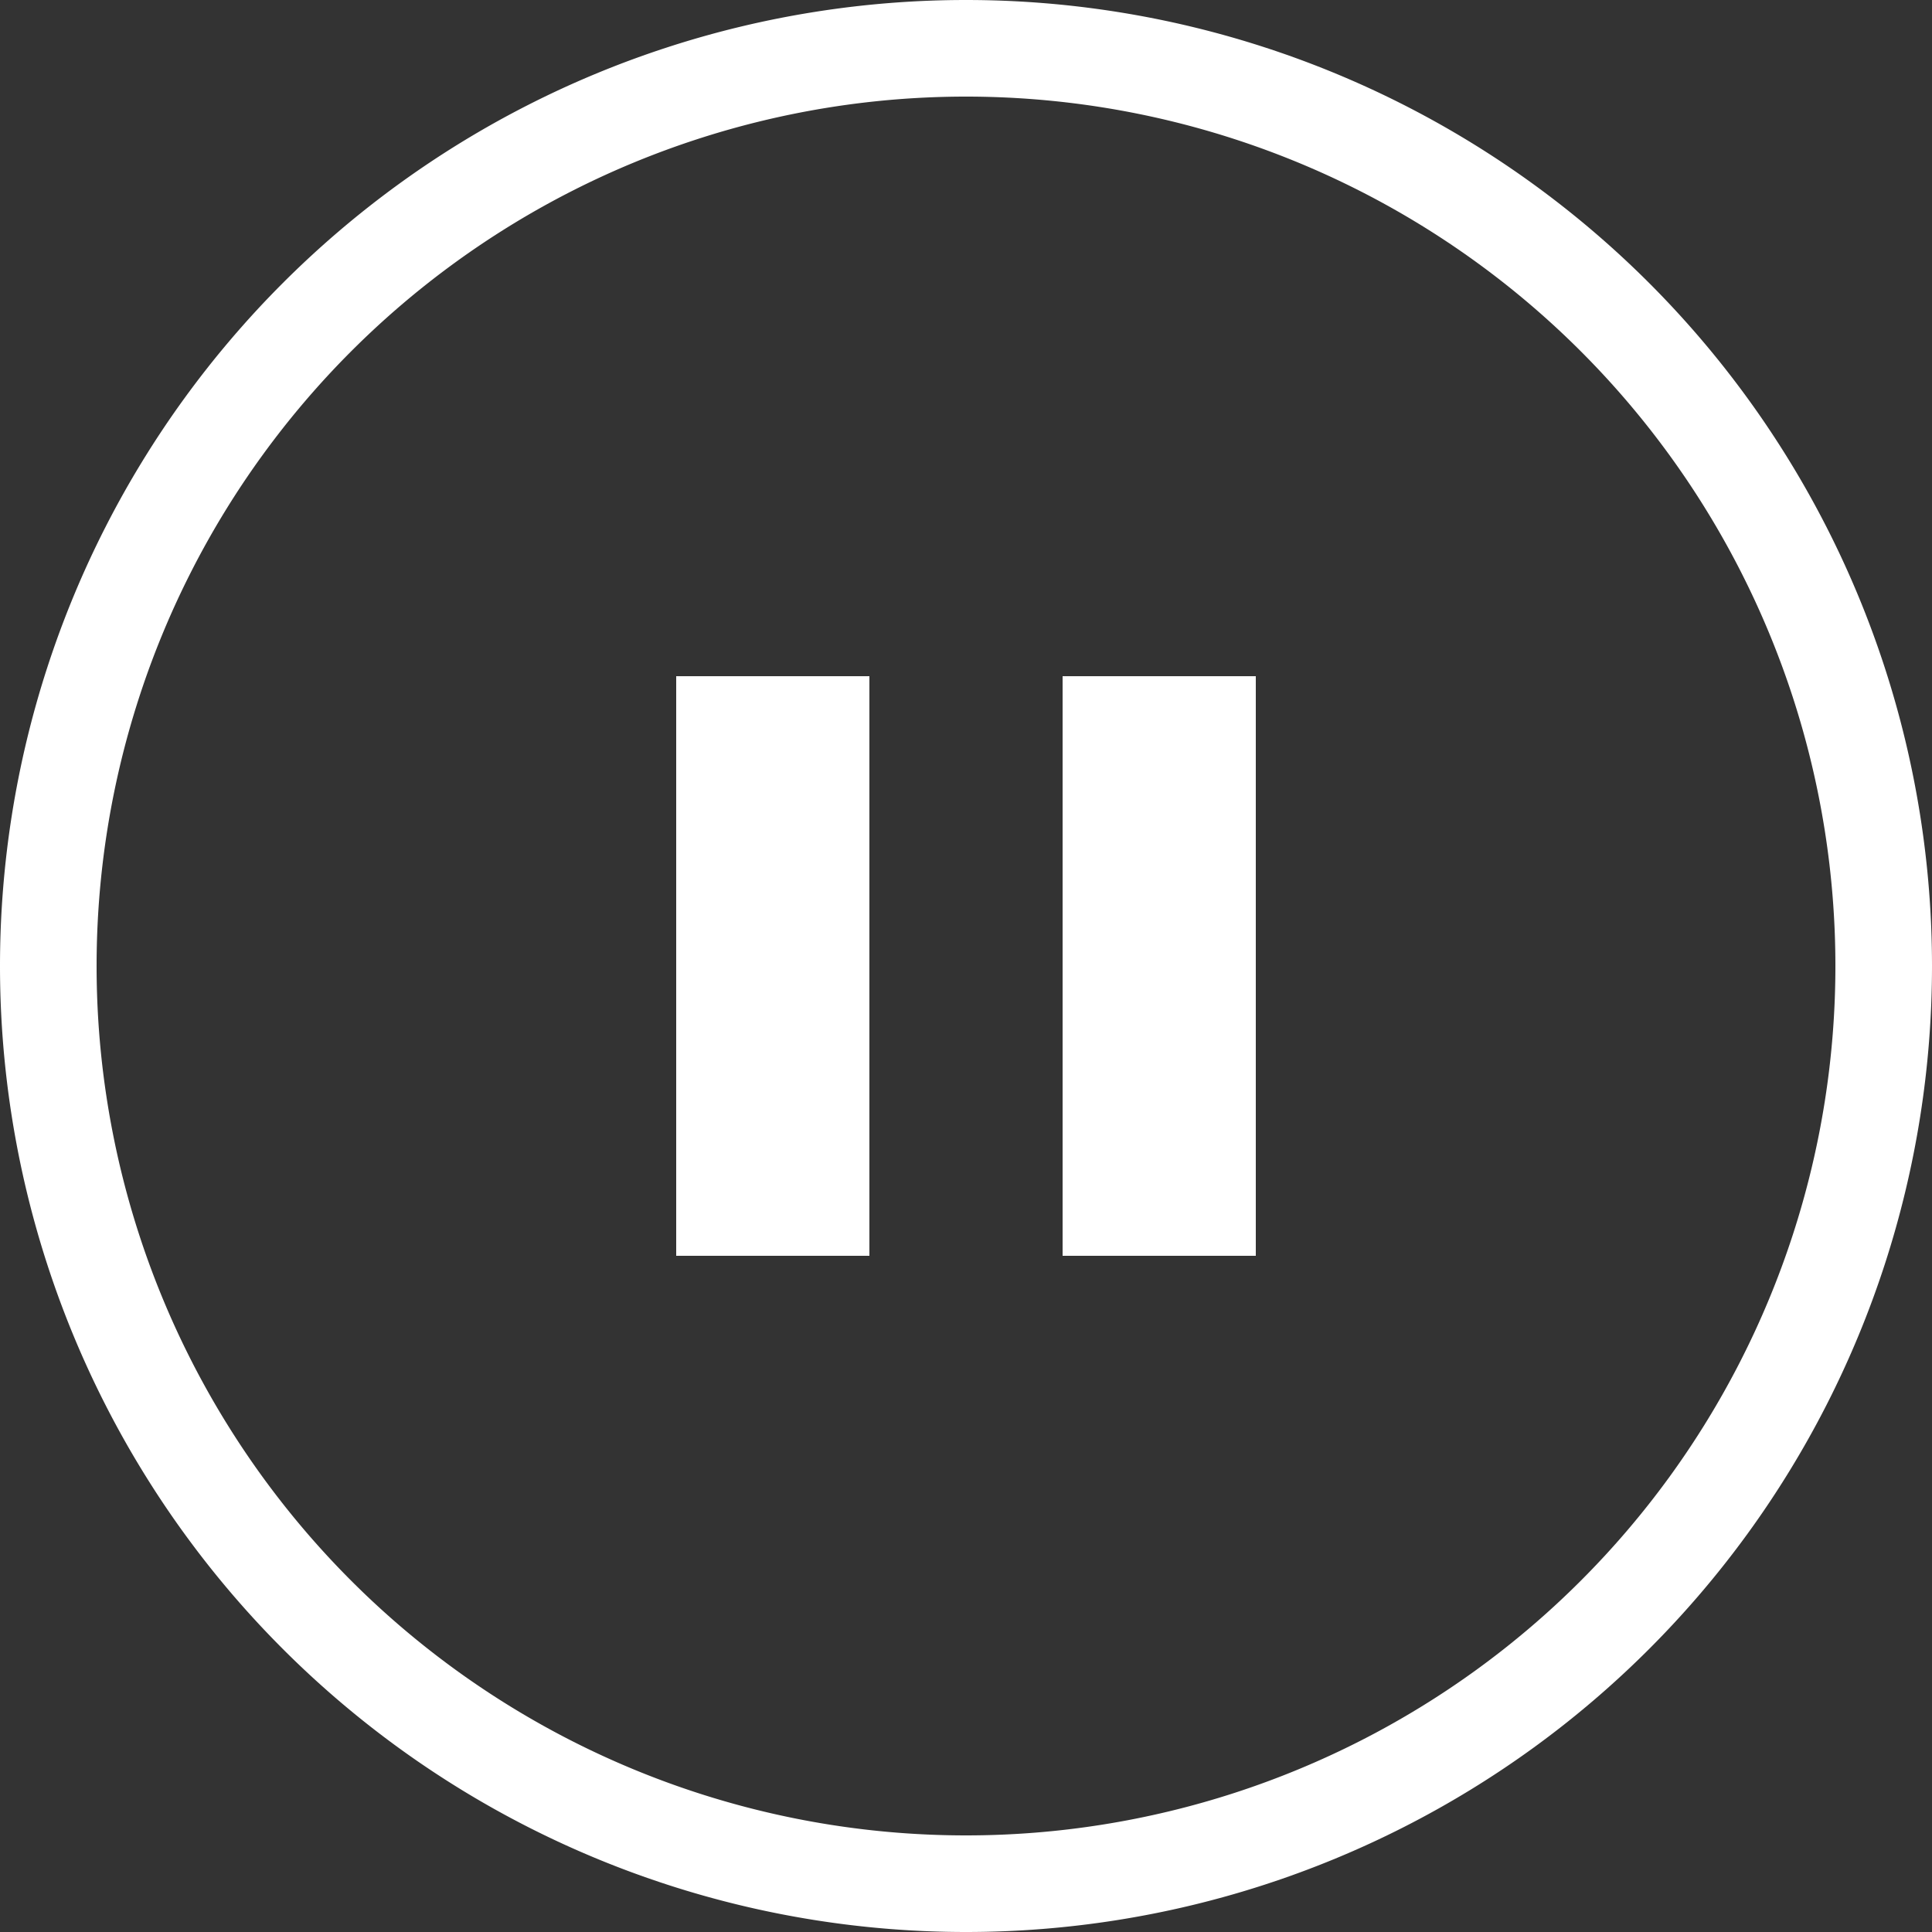 <?xml version="1.0" standalone="no"?><!DOCTYPE svg PUBLIC "-//W3C//DTD SVG 1.1//EN" "http://www.w3.org/Graphics/SVG/1.1/DTD/svg11.dtd"><svg t="1580978550403" class="icon" viewBox="0 0 1024 1024" version="1.1" xmlns="http://www.w3.org/2000/svg" p-id="13135" xmlns:xlink="http://www.w3.org/1999/xlink" width="32" height="32"><rect x="0" y="0" width="1024" height="1024" fill="#333333" stroke="none"/><defs><style type="text/css"></style></defs><path d="M512 51.2a460.8 460.8 0 1 0 0 921.6 460.8 460.8 0 0 0 0-921.6zM512 0a512 512 0 1 1 0 1024A512 512 0 0 1 512 0z" fill="#ffffff" p-id="13136"></path><path d="M563.2 358.4h102.4v307.2h-102.4zM358.4 358.4h102.4v307.2h-102.4z" fill="#ffffff" p-id="13137"></path></svg>